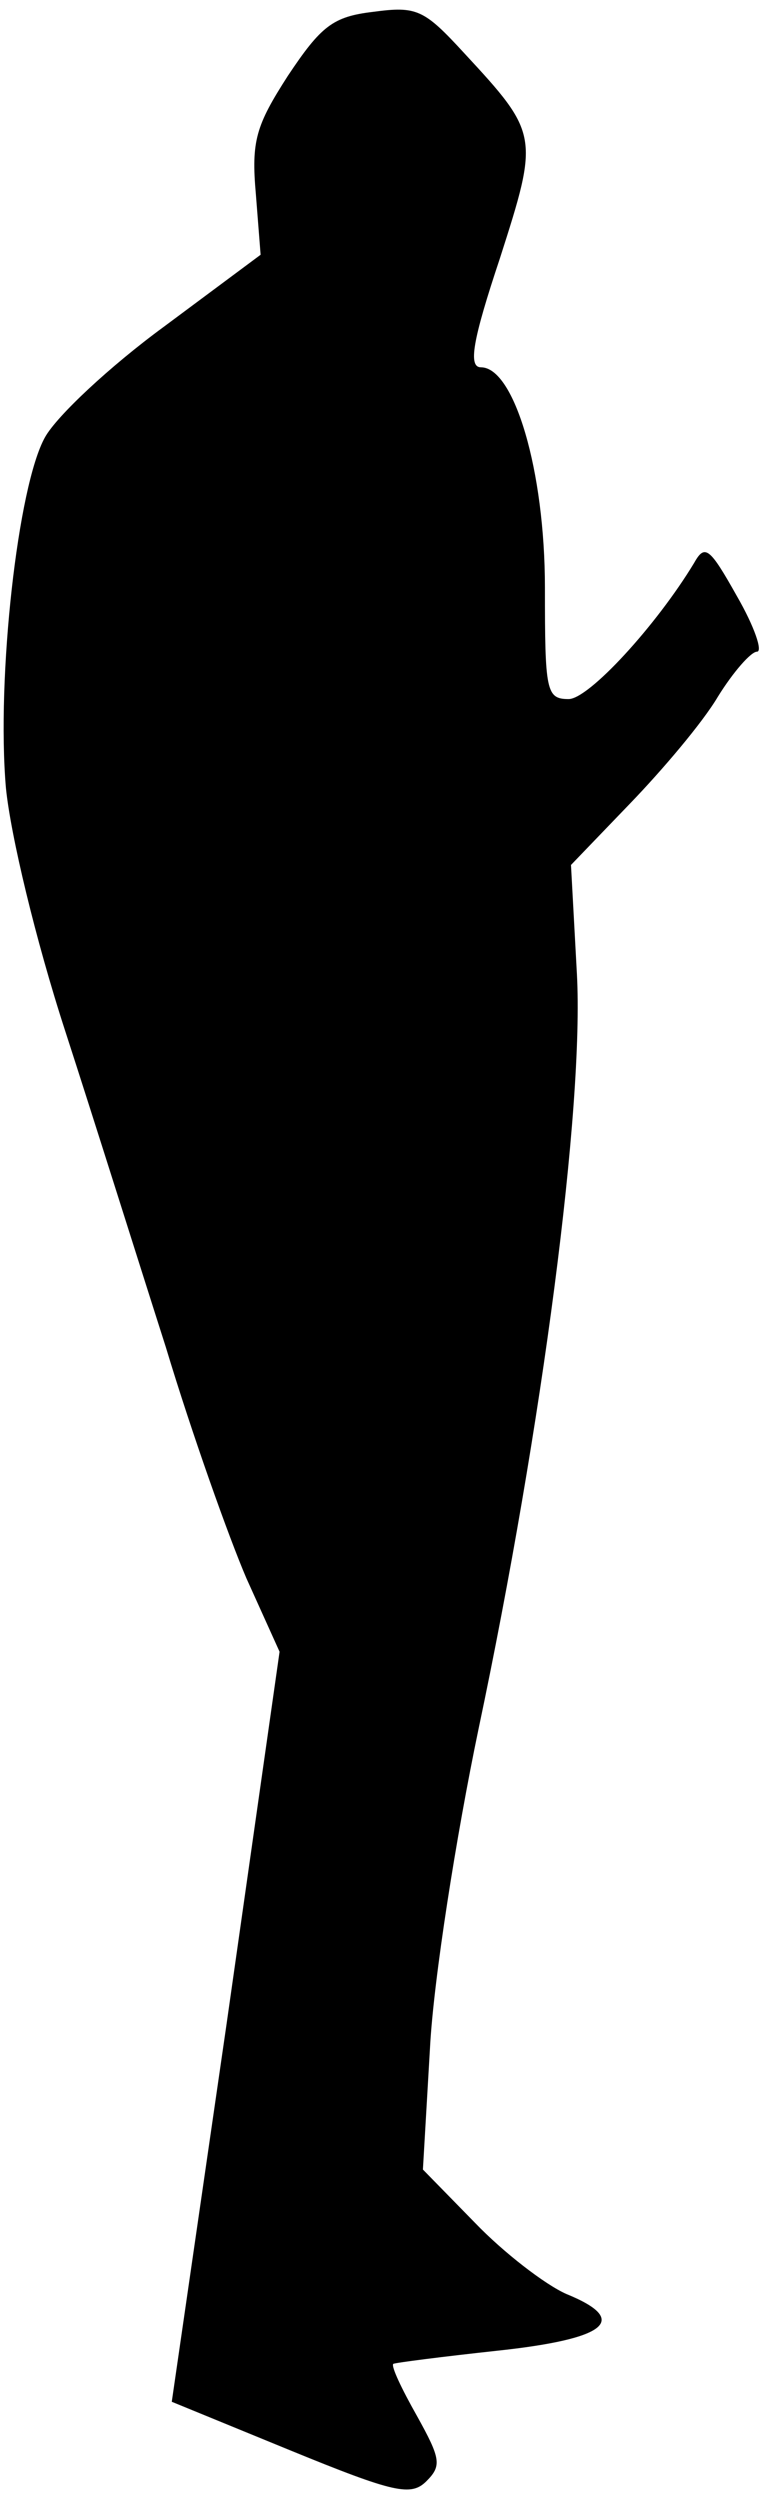 <?xml version="1.0" standalone="no"?>
<!DOCTYPE svg PUBLIC "-//W3C//DTD SVG 20010904//EN"
 "http://www.w3.org/TR/2001/REC-SVG-20010904/DTD/svg10.dtd">
<svg version="1.0" xmlns="http://www.w3.org/2000/svg"
 width="65pt" height="211pt" viewBox="0 0 65 211"
 preserveAspectRatio="xMidYMid meet">
<g transform="translate(0,211) scale(0.1,-0.1)"
fill="#000000" stroke="none">
<path fill="#000000" stroke="none" d="M315 2100 c-34 -4 -44 -12 -72 -54 -27
-42 -31 -55 -27 -100 l4 -51 -82 -61 c-45 -33 -90 -75 -100 -93 -23 -41 -41
-203 -33 -296 4 -40 25 -128 50 -205 24 -74 62 -195 85 -267 22 -73 53 -160
68 -195 l28 -62 -45 -316 -46 -317 100 -41 c88 -36 102 -39 115 -26 13 13 12
19 -8 55 -13 23 -22 42 -20 44 2 1 41 6 87 11 94 10 113 26 59 48 -18 8 -53
35 -77 60 l-44 45 6 103 c3 57 22 178 41 269 54 256 89 525 83 637 l-5 92 50
52 c27 28 61 68 74 90 13 21 28 38 33 38 5 0 -2 21 -17 47 -23 41 -27 44 -36
28 -32 -53 -89 -115 -106 -115 -19 0 -20 7 -20 94 0 99 -26 186 -54 186 -11 0
-7 23 16 92 33 103 33 105 -30 173 -34 37 -40 40 -77 35z"/>
</g>
</svg>
